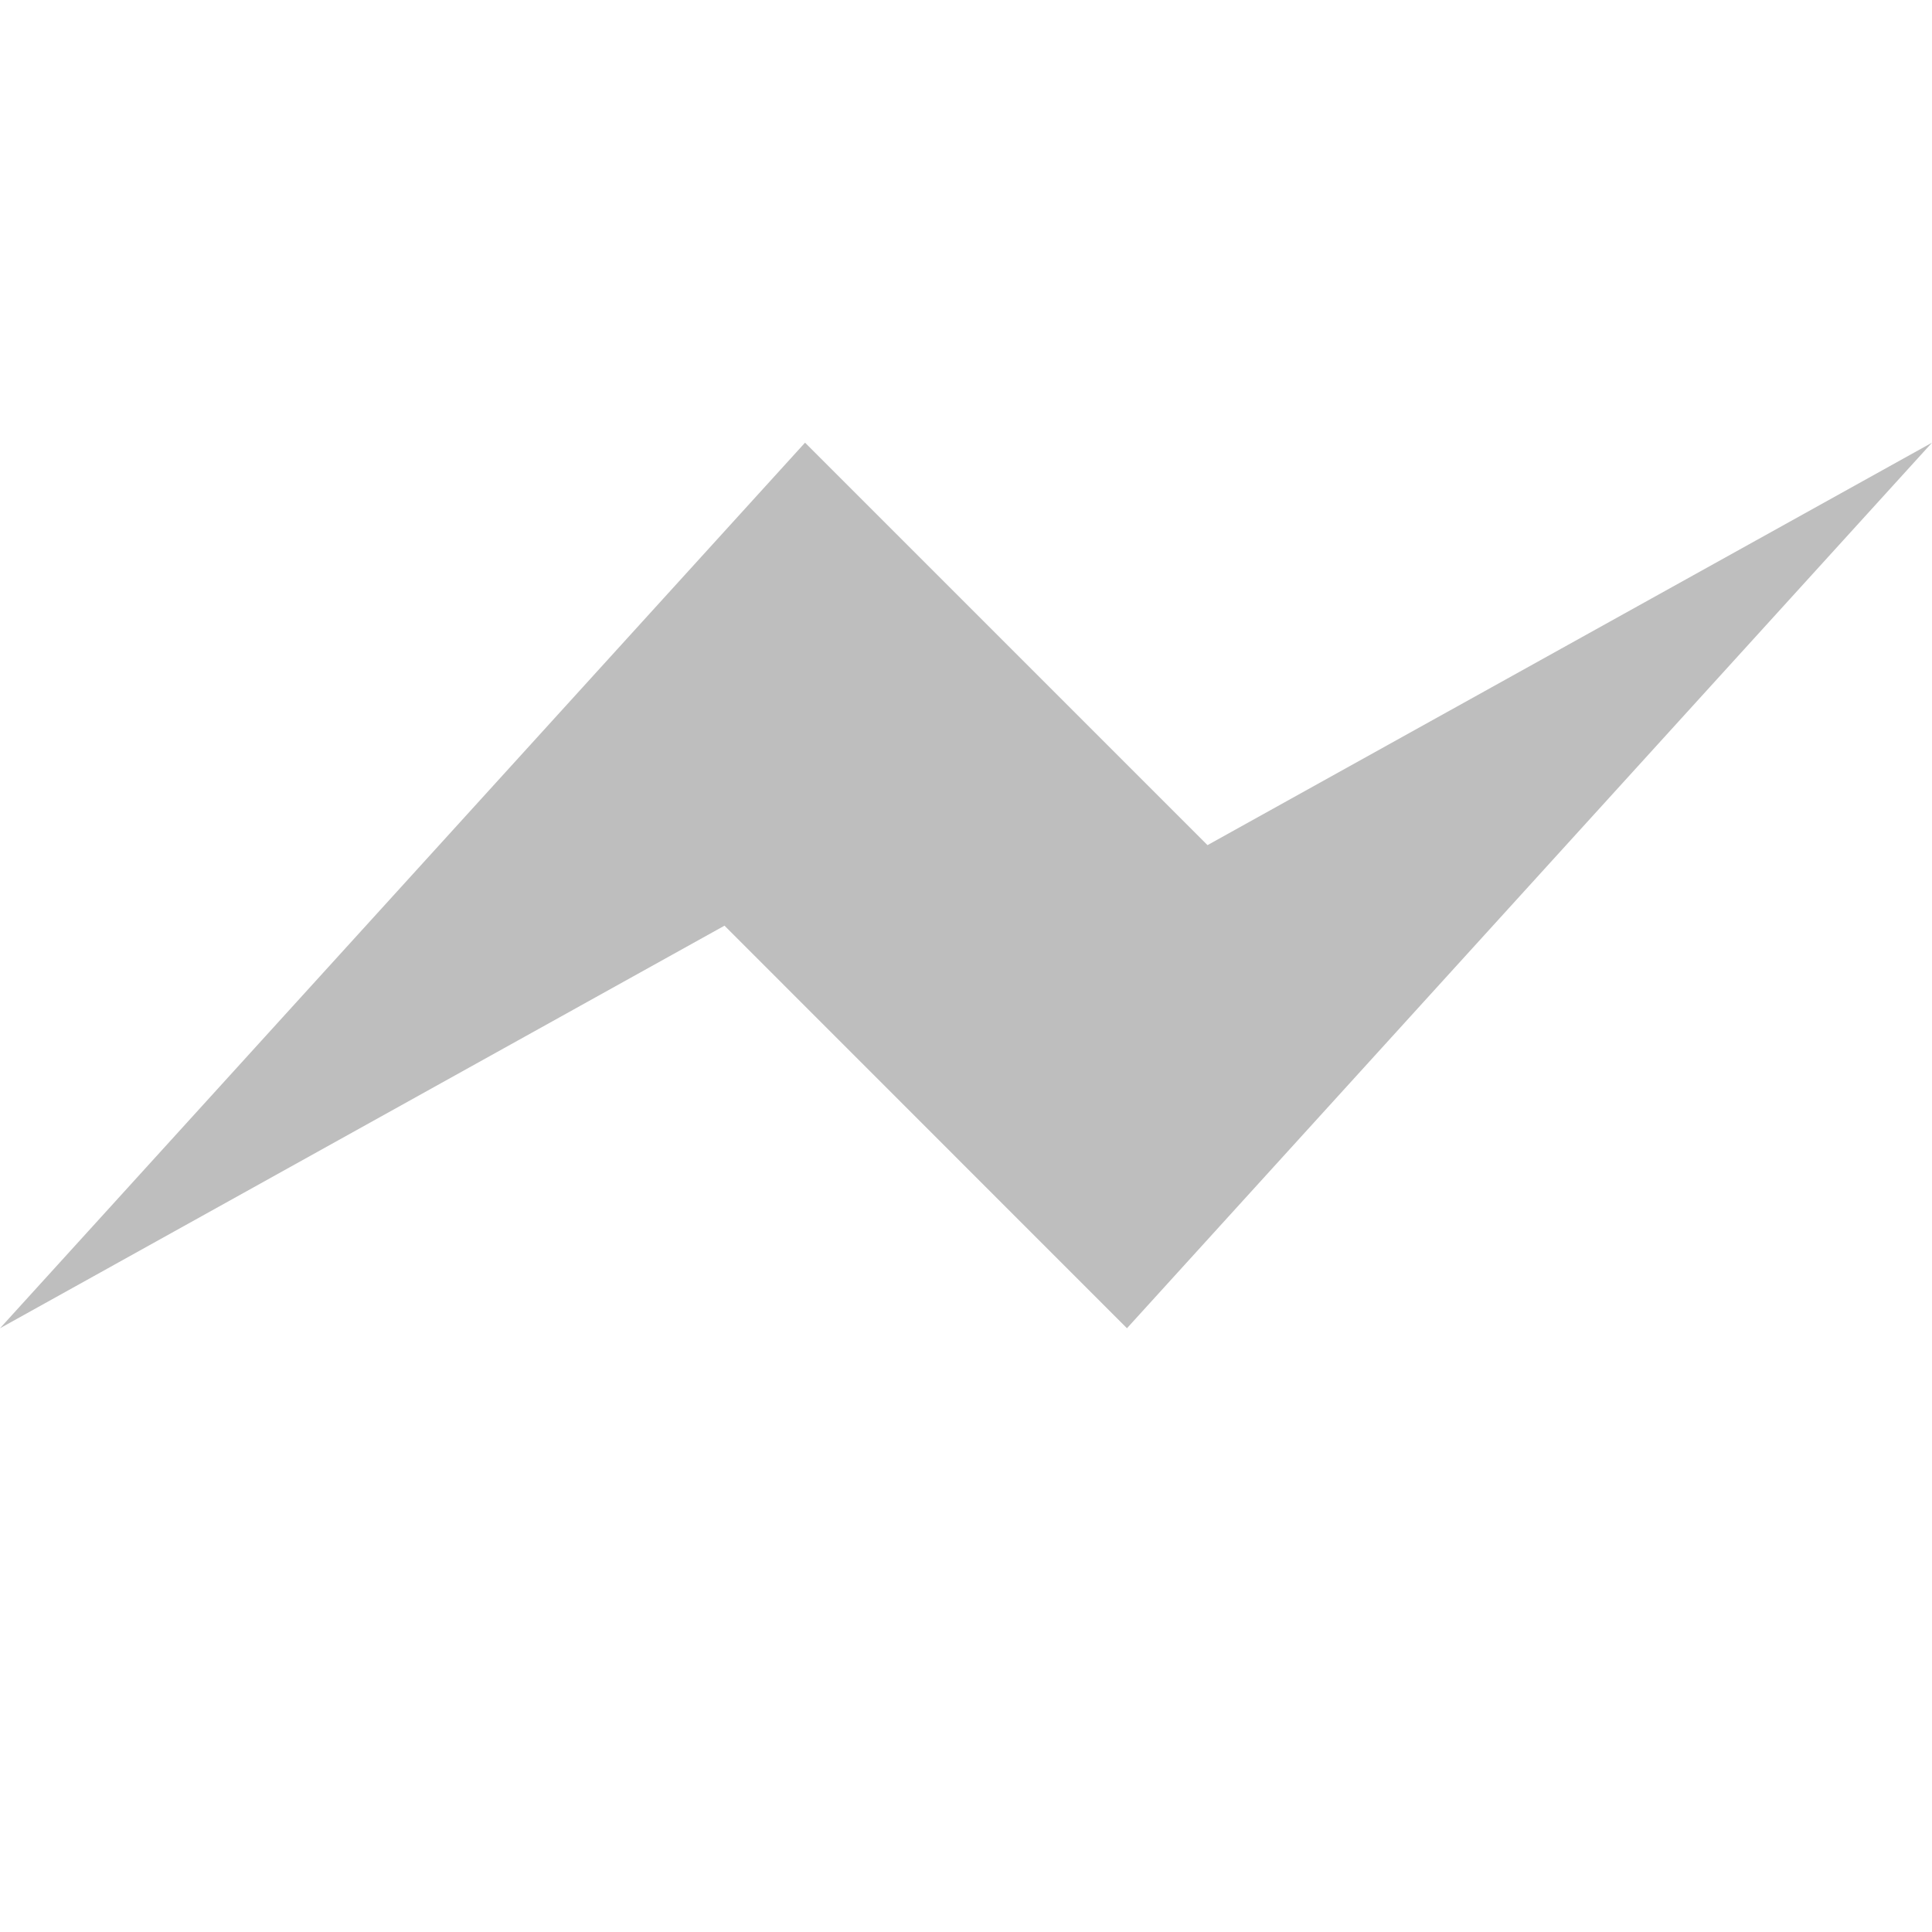 <svg xmlns="http://www.w3.org/2000/svg" fill="none" width="16" height="16" version="1.1" viewBox="0 0 16 16">
 <path style="color:#bebebe;isolation:isolate;fill:currentColor" class="ColorScheme-Text" d="M 0,11 6.667,3.666 10,6.999 16,3.666 9.333,11 6,7.666 Z"/>
</svg>

